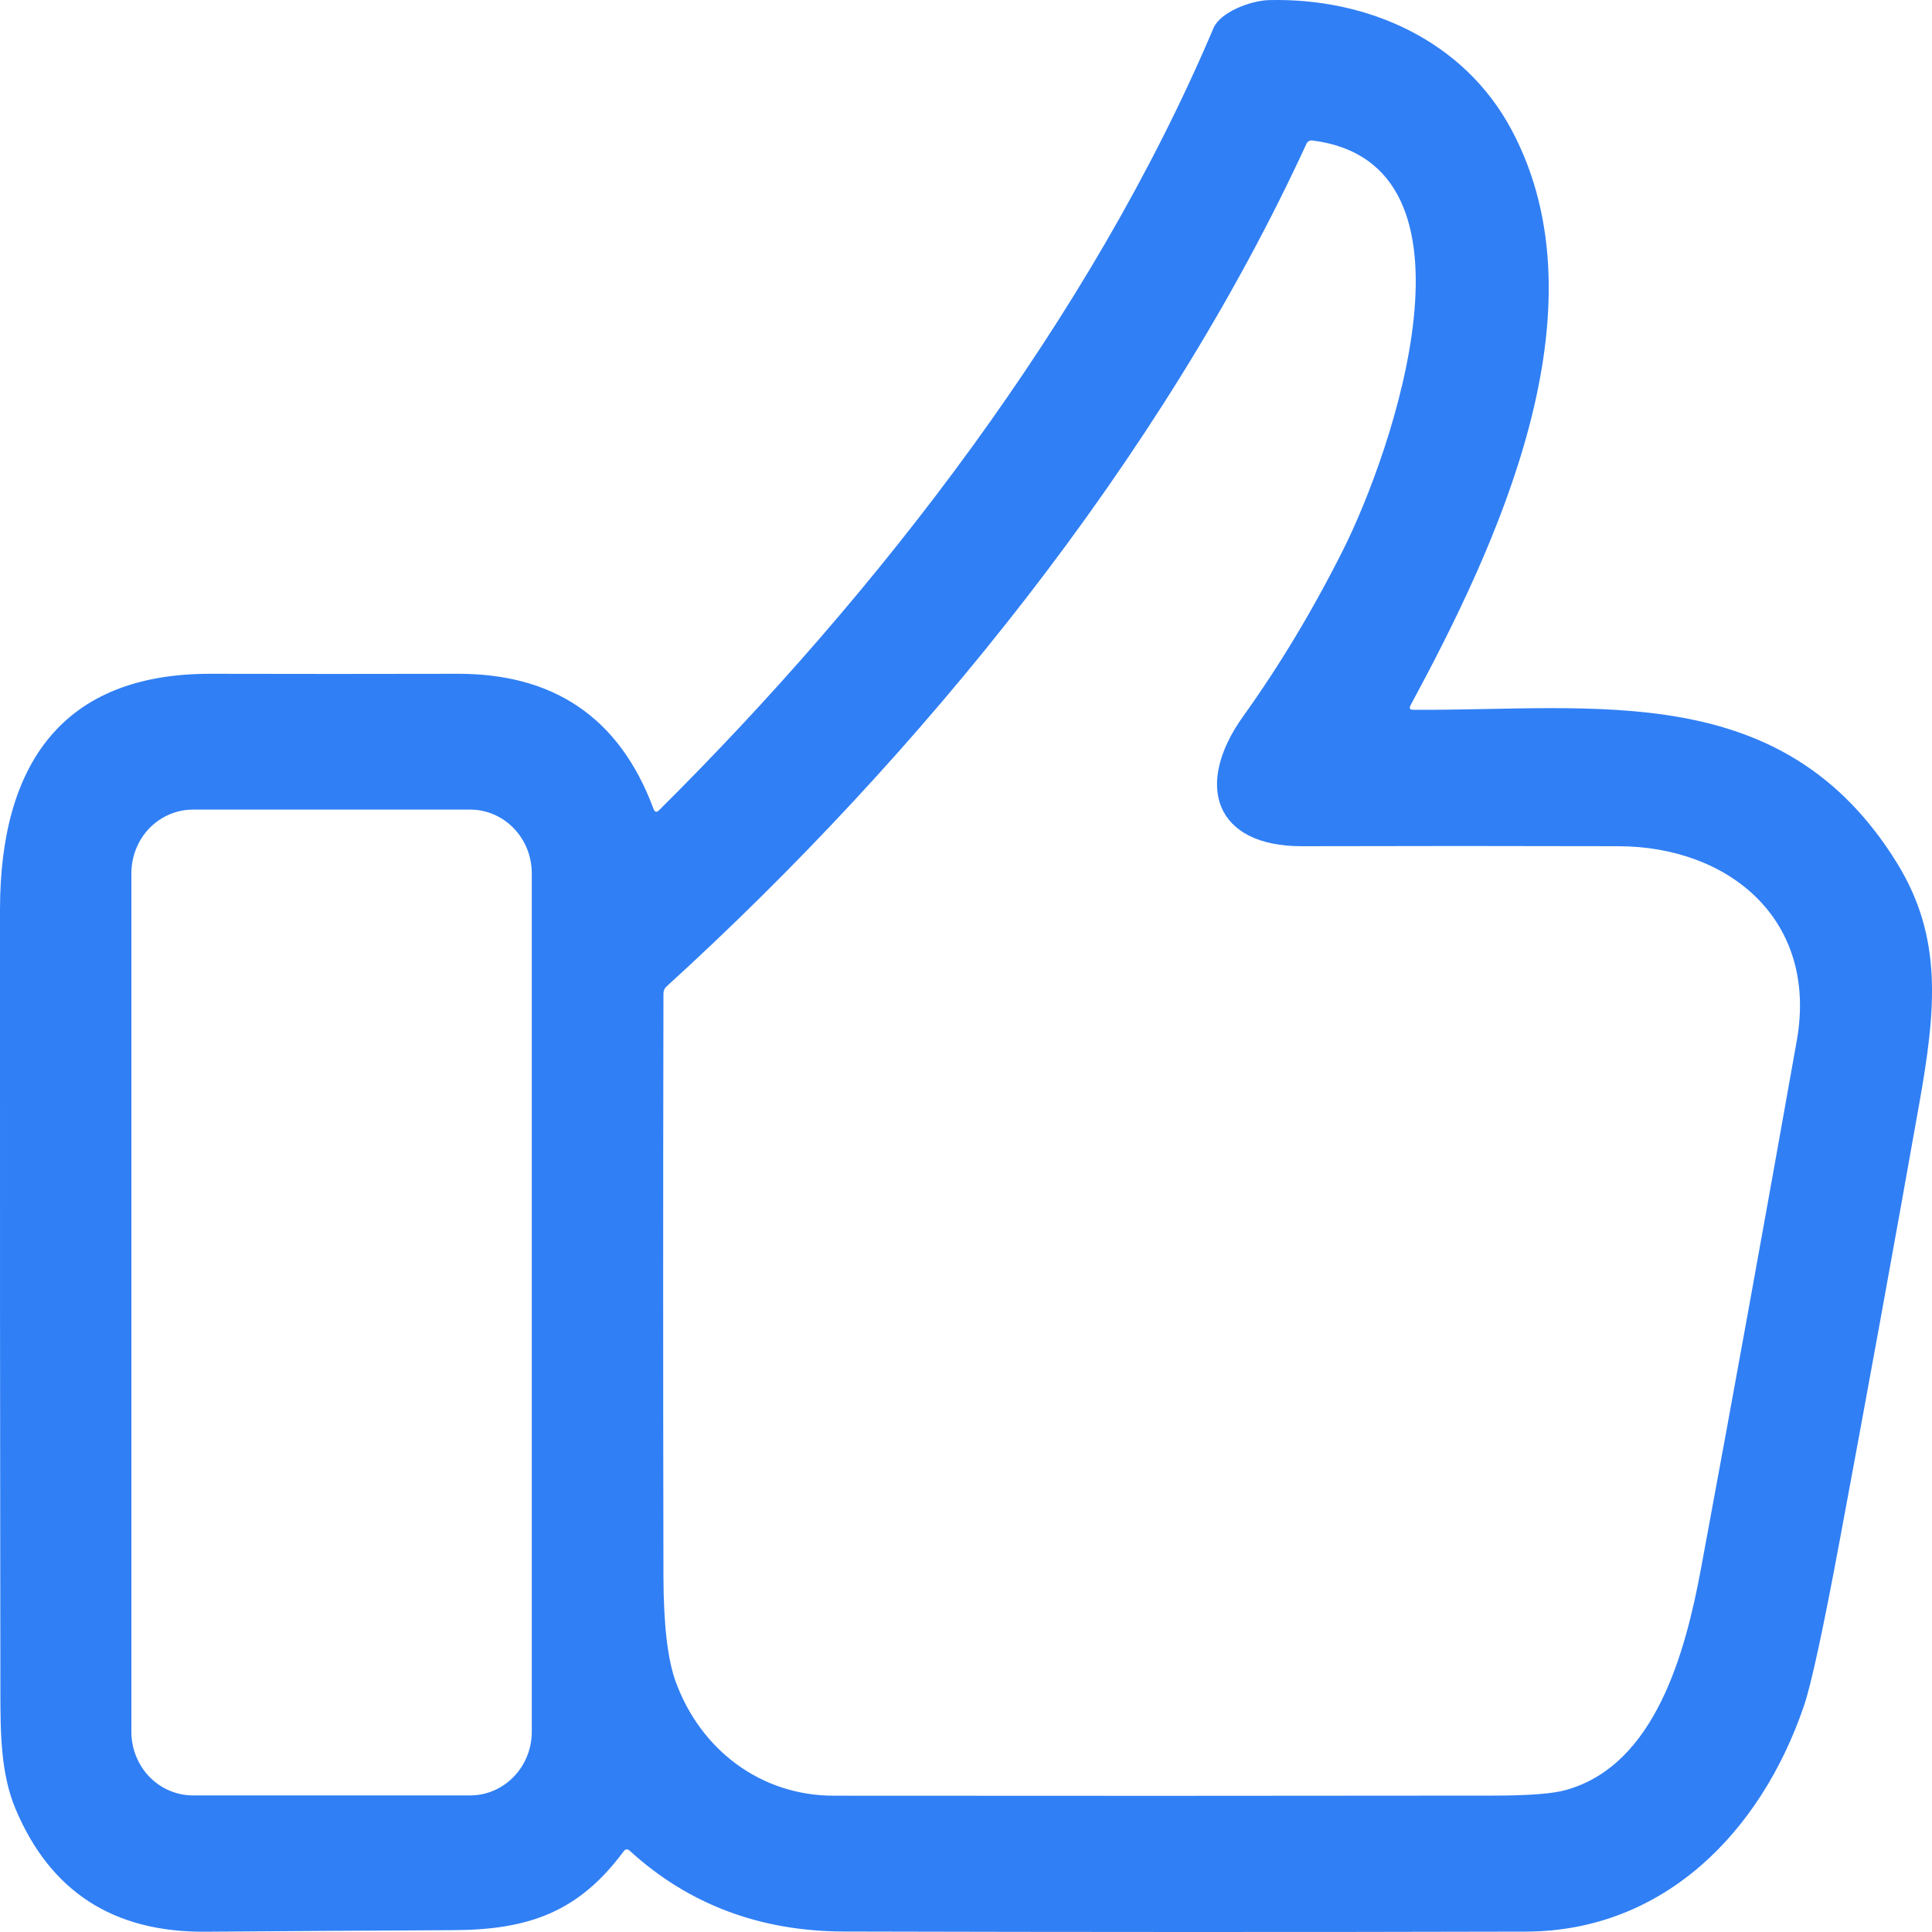 <svg width="20" height="20" viewBox="0 0 20 20" fill="none" xmlns="http://www.w3.org/2000/svg">
<path d="M14.63 7.348C16.524 7.358 18.458 7.018 19.64 8.938C20.112 9.706 20.042 10.445 19.869 11.42C19.601 12.929 19.326 14.438 19.045 15.945C18.873 16.869 18.749 17.441 18.674 17.66C18.229 18.966 17.221 19.994 15.792 19.996C13.441 20.002 11.089 20.001 8.737 19.995C7.867 19.993 7.127 19.714 6.519 19.159C6.495 19.137 6.475 19.14 6.456 19.165C5.992 19.791 5.478 19.978 4.691 19.981C3.835 19.985 2.981 19.991 2.127 19.997C1.173 20.005 0.517 19.579 0.159 18.721C0.007 18.358 0.005 17.933 0.004 17.535C0 14.829 -0.001 12.123 0 9.418C0 7.917 0.641 6.972 2.181 6.975C3.034 6.977 3.888 6.977 4.741 6.975C5.71 6.974 6.406 7.407 6.765 8.373C6.778 8.408 6.797 8.413 6.823 8.387C9.091 6.135 11.285 3.304 12.562 0.291C12.632 0.126 12.944 0.006 13.137 0.001C14.153 -0.024 15.151 0.414 15.647 1.343C16.649 3.218 15.481 5.671 14.603 7.299C14.585 7.332 14.594 7.348 14.63 7.348ZM18.6 10.774C18.823 9.522 17.899 8.762 16.754 8.76C15.662 8.757 14.57 8.757 13.478 8.76C12.577 8.762 12.358 8.129 12.868 7.417C13.249 6.885 13.596 6.307 13.908 5.684C14.399 4.703 15.465 1.689 13.584 1.454C13.572 1.453 13.56 1.455 13.549 1.461C13.539 1.467 13.53 1.476 13.525 1.487C12.02 4.758 9.516 7.83 6.901 10.211C6.879 10.23 6.868 10.255 6.868 10.285C6.864 12.296 6.864 14.307 6.868 16.319C6.869 16.814 6.911 17.175 6.993 17.404C7.251 18.117 7.878 18.589 8.631 18.589C10.905 18.591 13.179 18.591 15.453 18.588C15.822 18.588 16.074 18.569 16.21 18.53C17.137 18.273 17.448 17.101 17.608 16.241C17.946 14.42 18.276 12.598 18.6 10.774ZM5.505 9.04C5.505 8.866 5.438 8.698 5.318 8.574C5.199 8.451 5.037 8.381 4.868 8.381H1.997C1.828 8.381 1.666 8.451 1.546 8.574C1.427 8.698 1.36 8.866 1.36 9.04V17.927C1.36 18.102 1.427 18.269 1.546 18.393C1.666 18.516 1.828 18.586 1.997 18.586H4.868C5.037 18.586 5.199 18.516 5.318 18.393C5.438 18.269 5.505 18.102 5.505 17.927V9.04Z" fill="#307FF5"/>
</svg>
